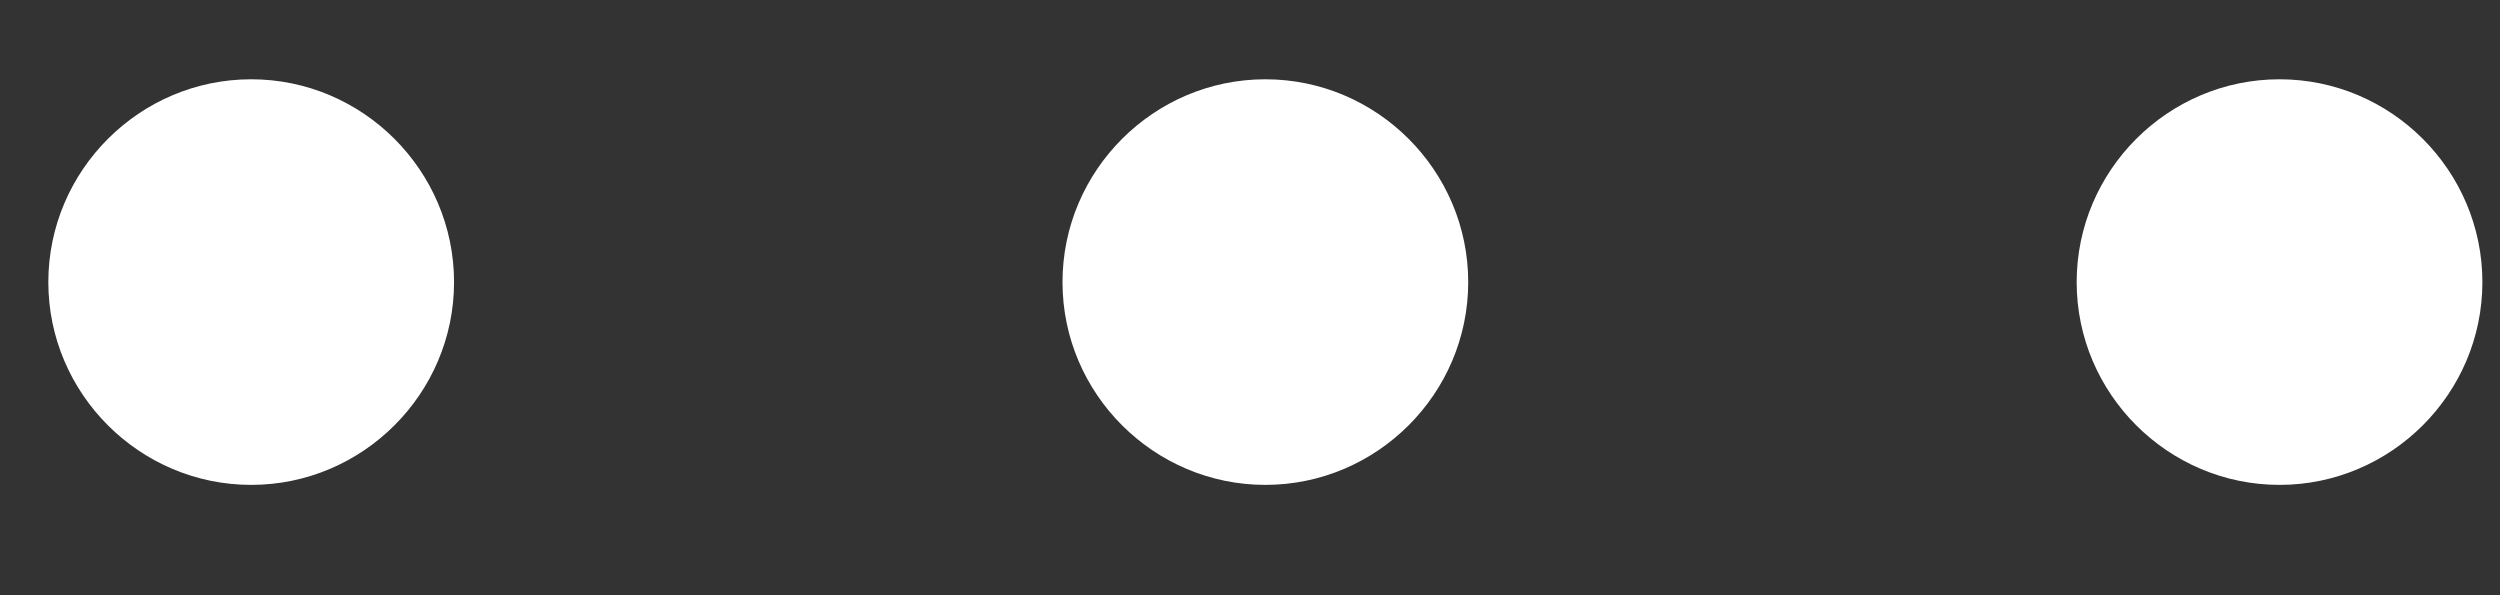 <svg width="21" height="5" viewBox="0 0 21 5" fill="none" xmlns="http://www.w3.org/2000/svg">
<rect x="0" y="0" width="21" height="5" fill="#333333" stroke="none"/>
<path d="M0.406 2.37C0.406 3.307 1.173 4.073 2.11 4.073C3.047 4.073 3.814 3.307 3.814 2.37C3.814 1.432 3.047 0.666 2.11 0.666C1.173 0.666 0.406 1.432 0.406 2.37ZM17.444 2.37C17.444 3.307 18.211 4.073 19.148 4.073C20.085 4.073 20.852 3.307 20.852 2.37C20.852 1.432 20.085 0.666 19.148 0.666C18.211 0.666 17.444 1.432 17.444 2.37ZM8.925 2.37C8.925 3.307 9.692 4.073 10.629 4.073C11.566 4.073 12.333 3.307 12.333 2.37C12.333 1.432 11.566 0.666 10.629 0.666C9.692 0.666 8.925 1.432 8.925 2.37Z" fill="white"/>
</svg>
